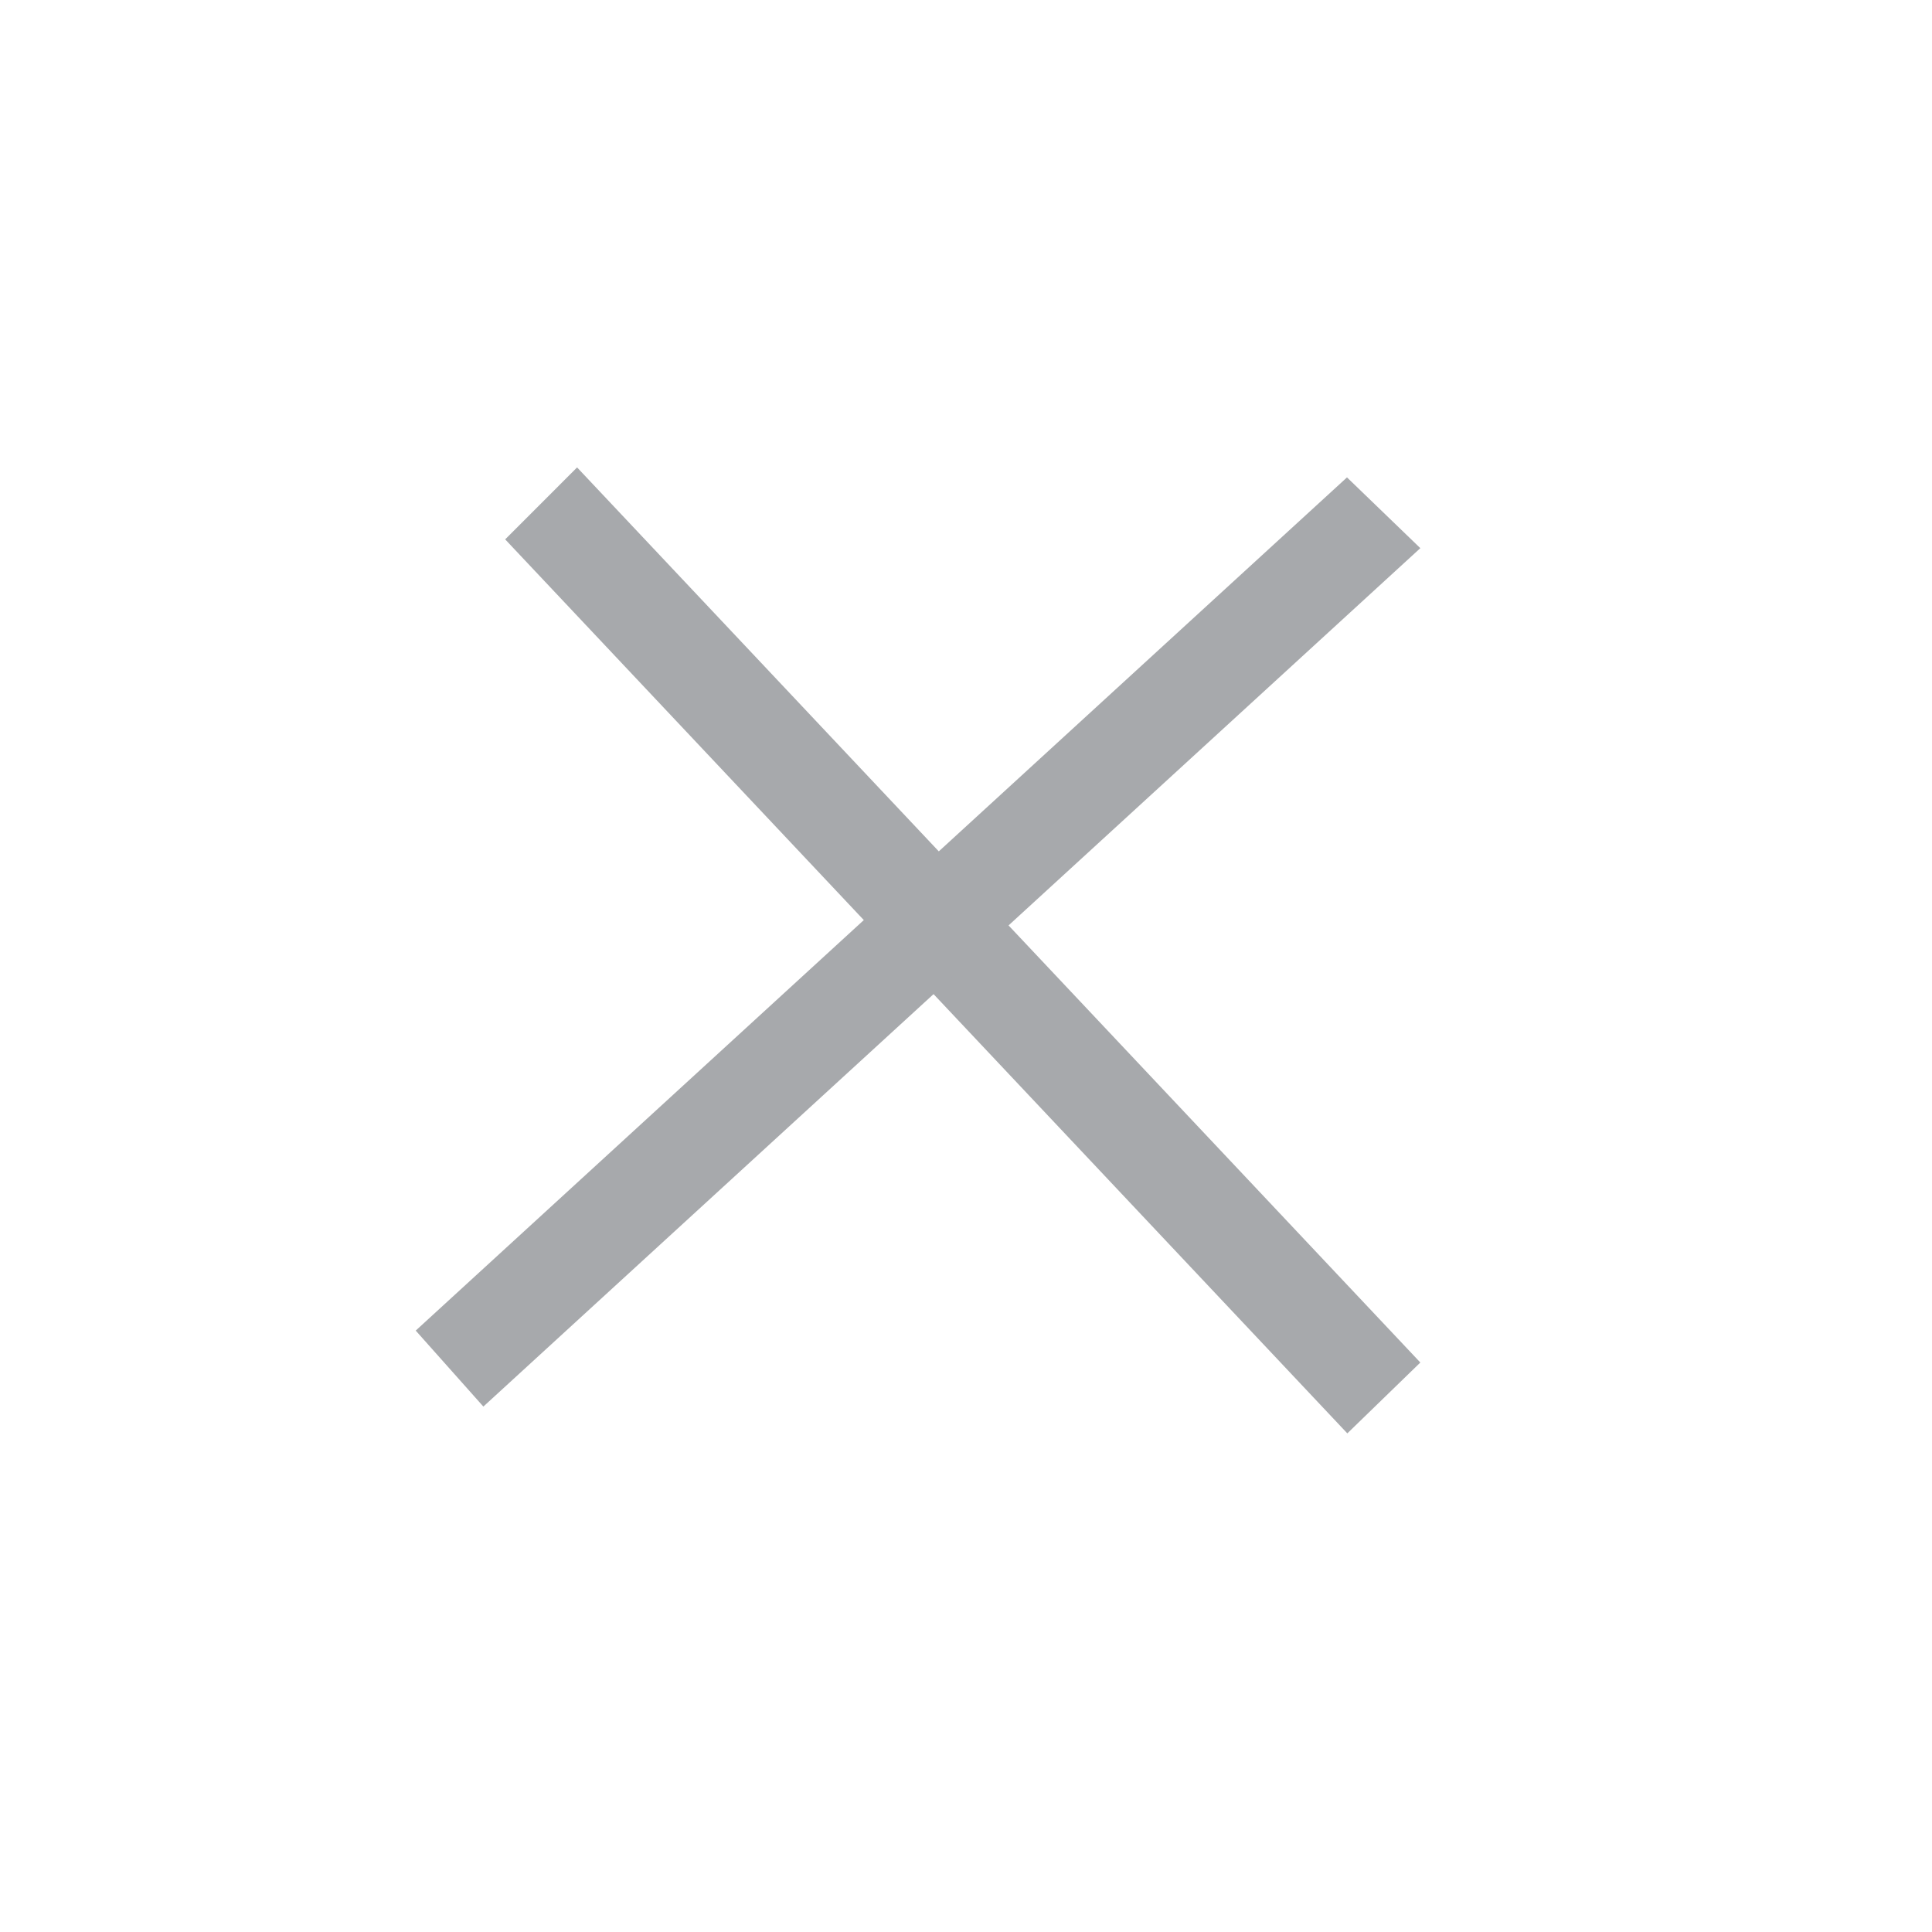 <?xml version="1.0" encoding="iso-8859-1"?>
<!-- Generator: Adobe Illustrator 15.0.0, SVG Export Plug-In . SVG Version: 6.00 Build 0)  -->
<!DOCTYPE svg PUBLIC "-//W3C//DTD SVG 1.1//EN" "http://www.w3.org/Graphics/SVG/1.1/DTD/svg11.dtd">
<svg version="1.1" id="Layer_1" xmlns="http://www.w3.org/2000/svg" xmlns:xlink="http://www.w3.org/1999/xlink" x="0px" y="0px"
	 width="80px" height="80px" viewBox="0 0 80 80" style="enable-background:new 0 0 80 80;" xml:space="preserve">
<g id="ico-beard-1">
	<g>
		<g>
			<g>
				<g>
					<defs>
						<rect id="SVGID_1_" width="80" height="80"/>
					</defs>
					<clipPath id="SVGID_2_">
						<use xlink:href="#SVGID_1_"  style="overflow:visible;"/>
					</clipPath>
					<g style="clip-path:url(#SVGID_2_);">
						<path style="fill:none;" d="M59.746,0H20.253C9.068,0,0,9.066,0,20.253v39.493C0,70.932,9.068,80,20.253,80h39.493
							C70.932,80,80,70.932,80,59.746V20.253C80,9.066,70.932,0,59.746,0z"/>
					</g>
				</g>
			</g>
		</g>
		<polygon style="fill:#A7A9AC;" points="23.896,19.355 58.813,56.419 55.79,59.353 20.918,22.334 		"/>
		<polygon style="fill:#A7A9AC;" points="17.214,55.097 55.776,19.768 58.813,22.698 20.015,58.243 		"/>
	</g>
</g>
<g id="Layer_1_1_">
</g>
</svg>
